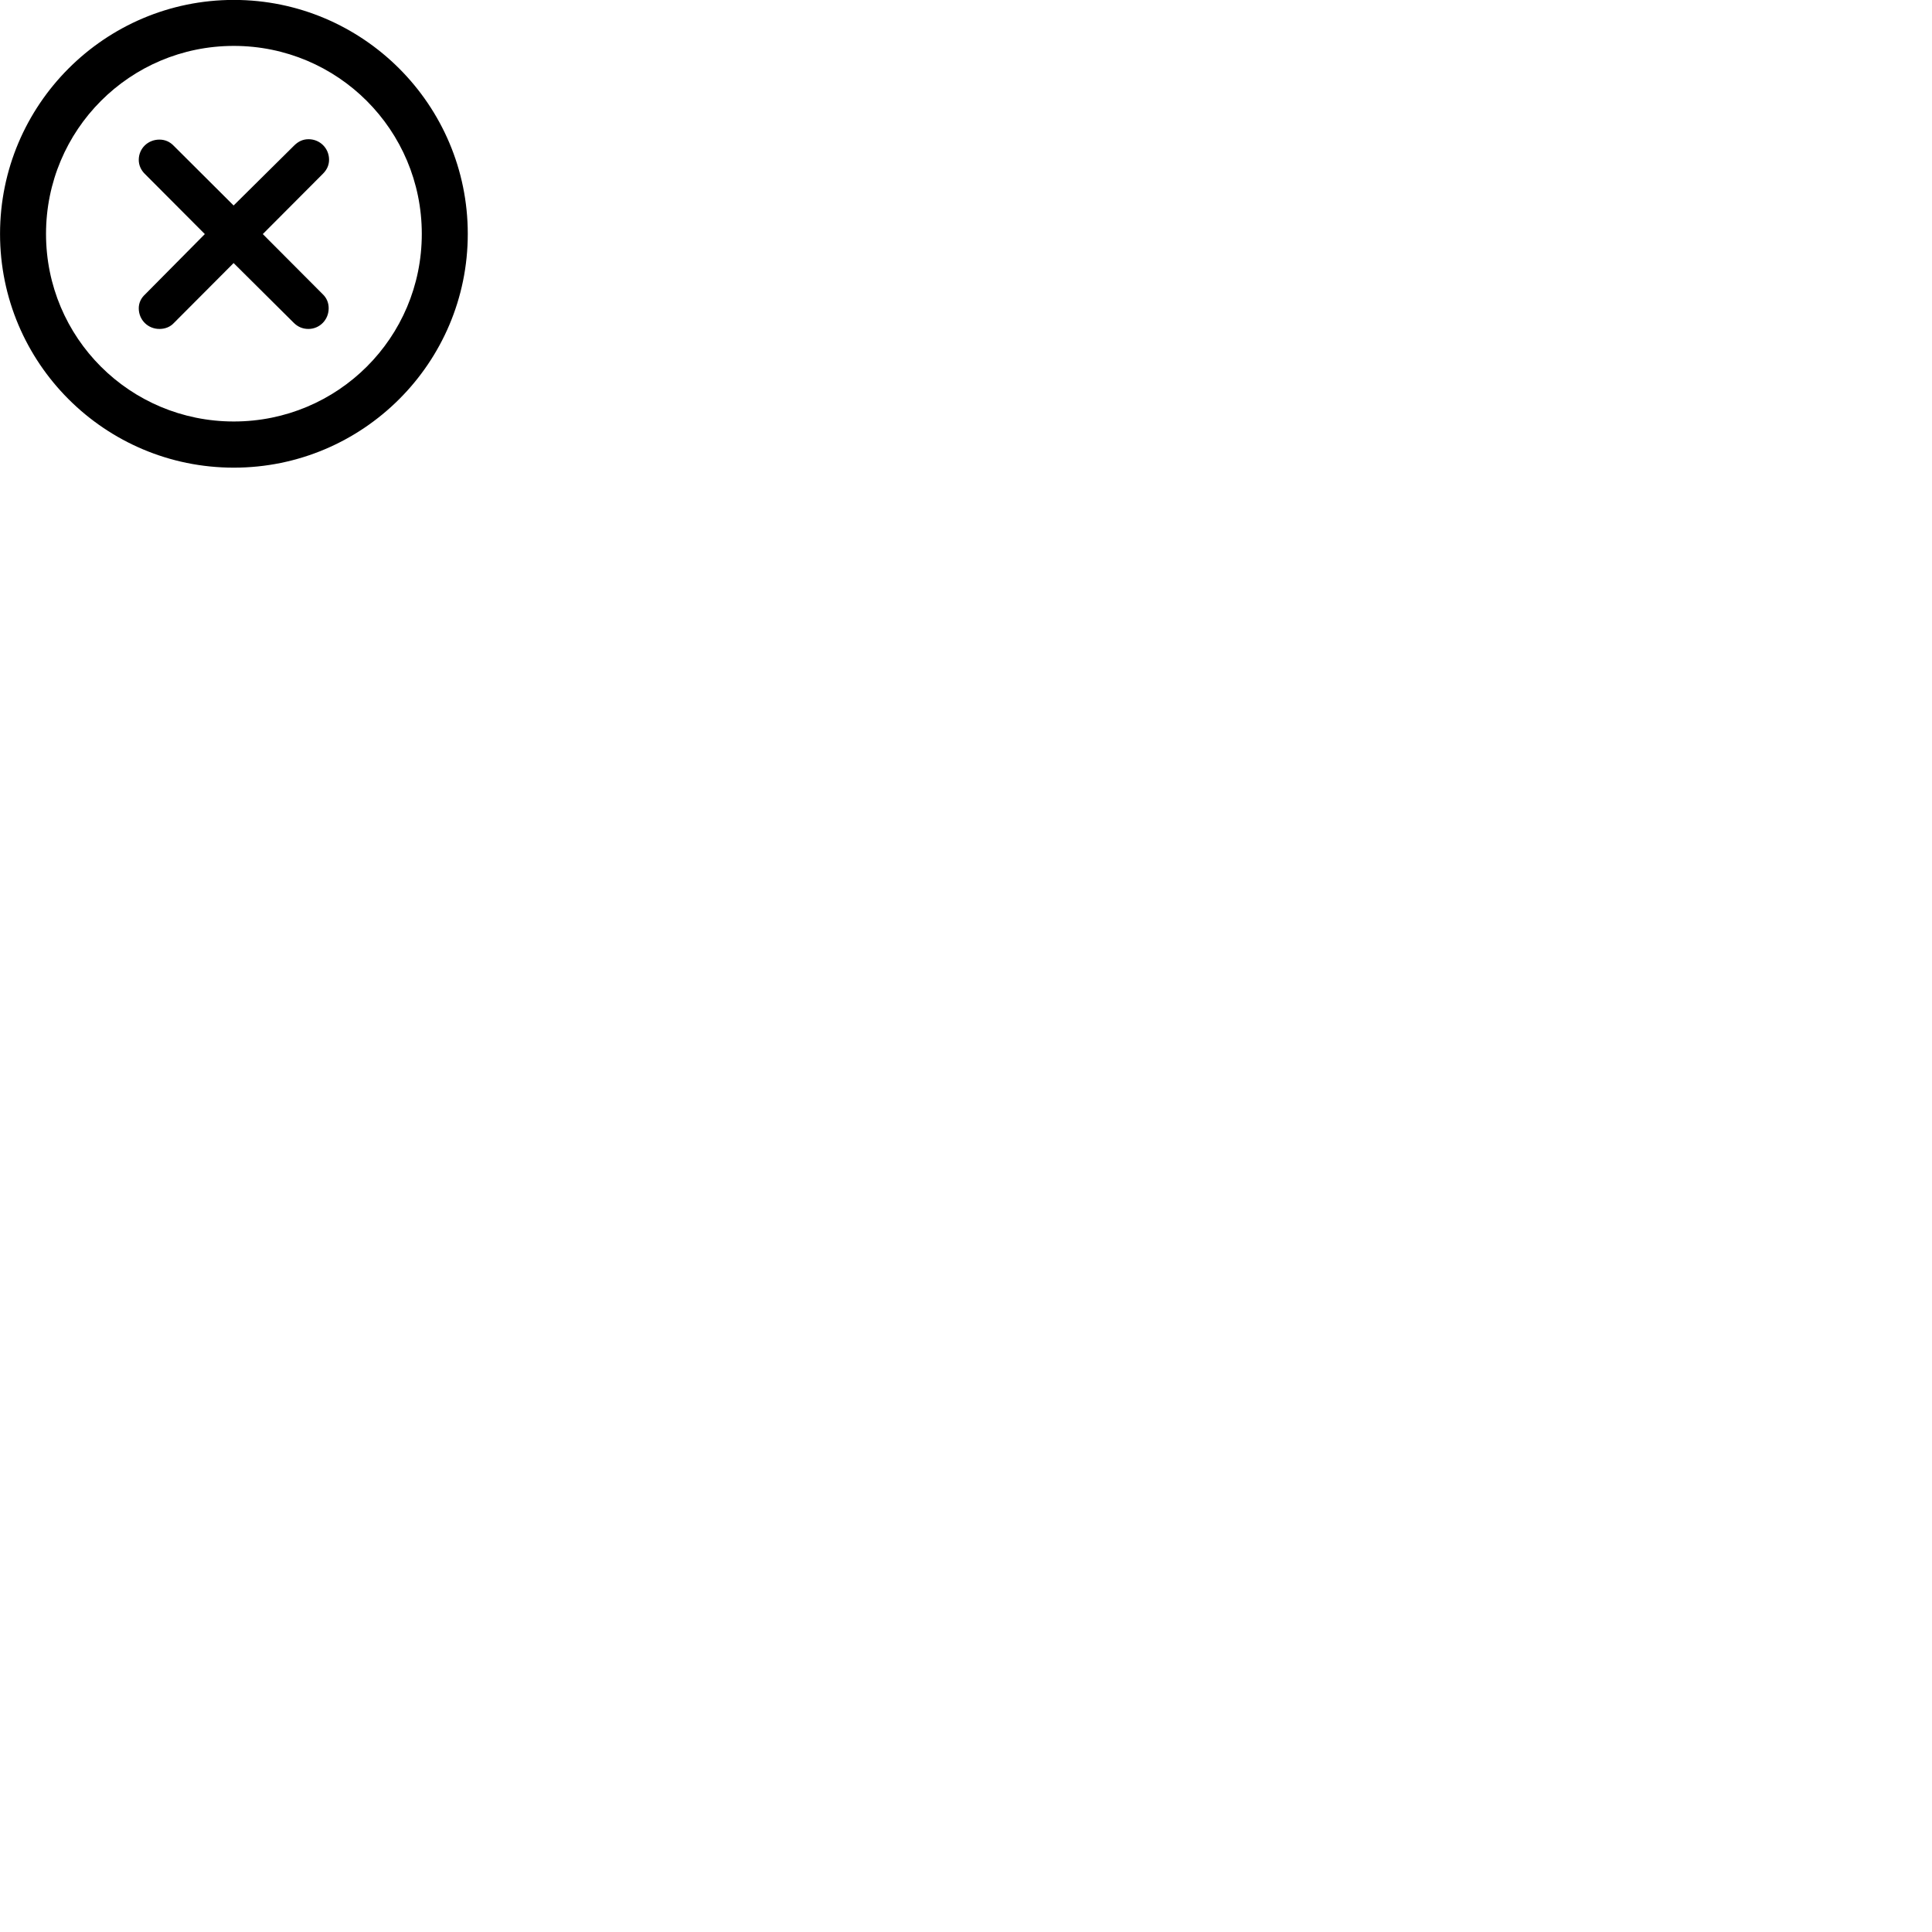 
        <svg xmlns="http://www.w3.org/2000/svg" viewBox="0 0 100 100">
            <path d="M12.102 24.206C18.782 24.206 24.212 18.786 24.212 12.106C24.212 5.426 18.782 -0.004 12.102 -0.004C5.422 -0.004 0.002 5.426 0.002 12.106C0.002 18.786 5.422 24.206 12.102 24.206ZM12.102 21.816C6.722 21.816 2.382 17.486 2.382 12.106C2.382 6.726 6.722 2.376 12.102 2.376C17.482 2.376 21.832 6.726 21.832 12.106C21.832 17.486 17.482 21.816 12.102 21.816ZM8.252 17.026C8.542 17.026 8.812 16.926 9.012 16.706L12.092 13.616L15.202 16.706C15.402 16.906 15.652 17.026 15.962 17.026C16.542 17.026 17.012 16.556 17.012 15.956C17.012 15.676 16.912 15.426 16.702 15.226L13.602 12.116L16.712 8.996C16.922 8.786 17.032 8.546 17.032 8.266C17.032 7.676 16.562 7.206 15.972 7.206C15.682 7.206 15.442 7.316 15.222 7.536L12.092 10.636L8.992 7.546C8.792 7.336 8.542 7.226 8.252 7.226C7.652 7.226 7.182 7.686 7.182 8.276C7.182 8.556 7.302 8.816 7.512 9.016L10.602 12.116L7.512 15.236C7.302 15.426 7.182 15.676 7.182 15.956C7.182 16.556 7.652 17.026 8.252 17.026Z" />
        </svg>
    